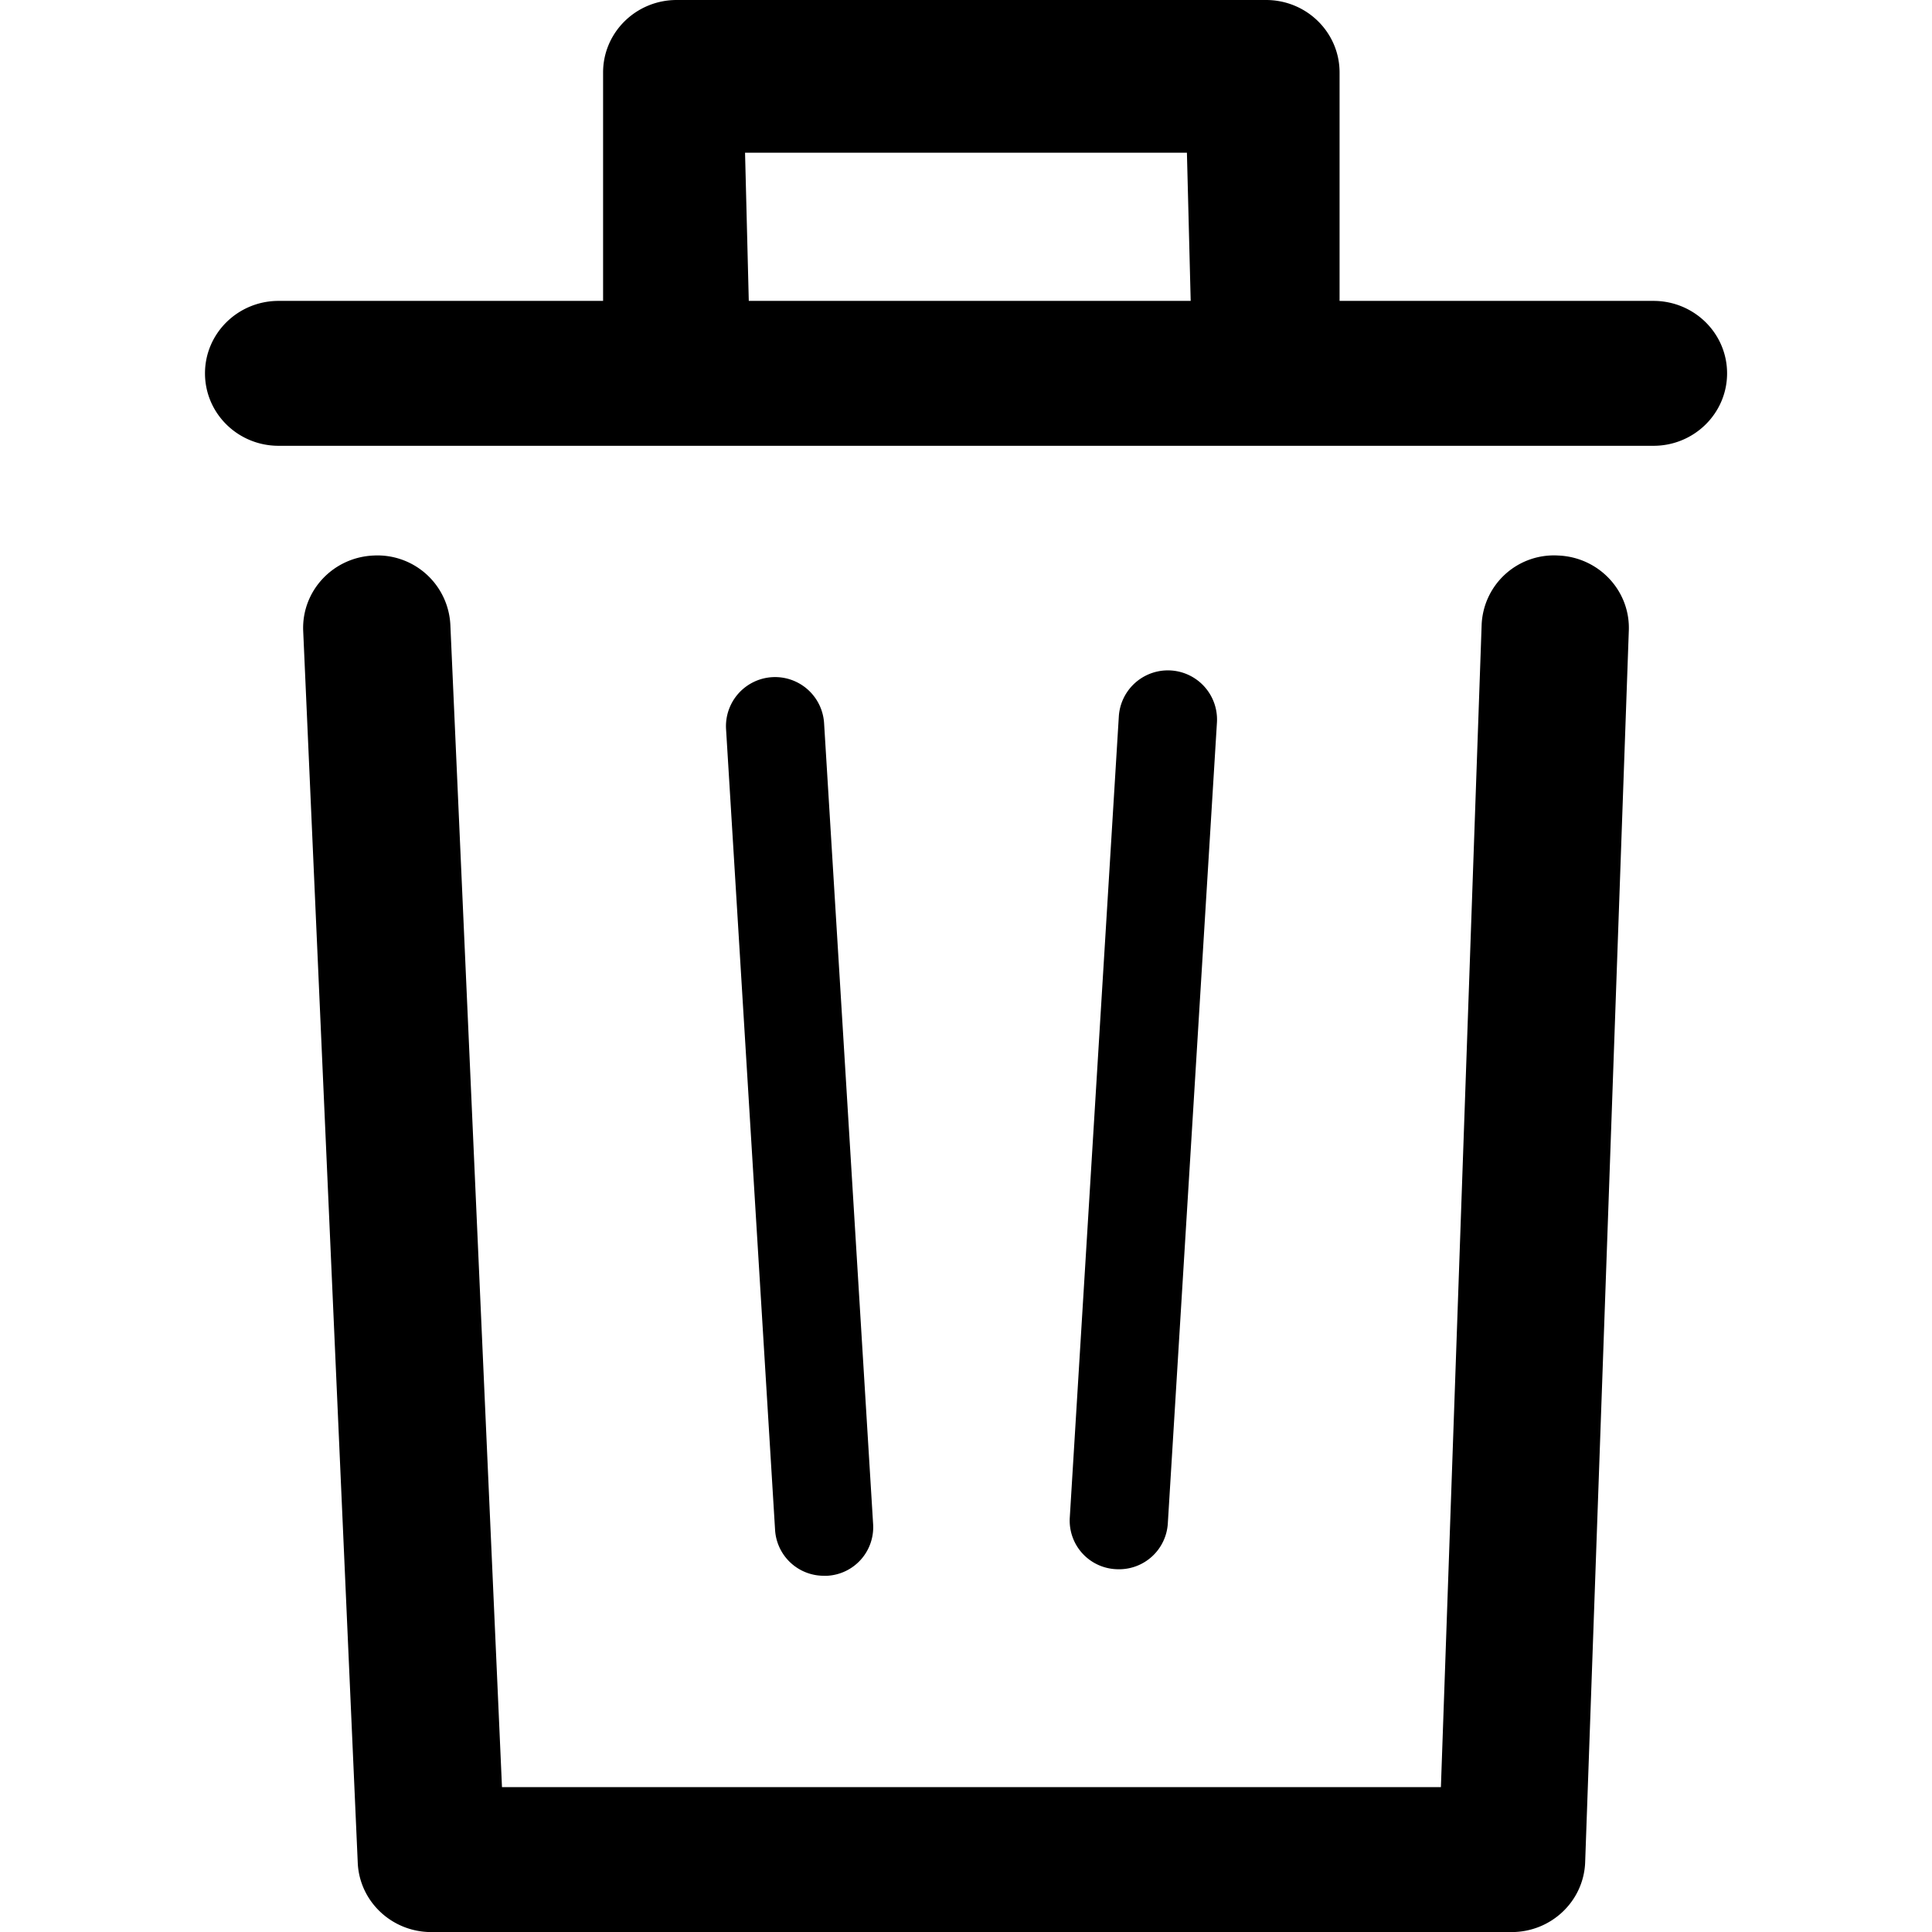 <svg xmlns="http://www.w3.org/2000/svg"  viewBox="0 0 1024 1024"
    fill="currentColor"><path
    d="M410.83,811.28l-26-424.75a26,26,0,0,1,51.95-3.27l26,424.74a25.76,25.76,0,0,1-24.31,27.19c-.56,0-1.13,0-1.69,0A25.87,25.87,0,0,1,410.83,811.28Zm415.1-516.84A38.33,38.33,0,0,0,785.3,331.2l-21.59,616H266.06l-27.36-616a38.67,38.67,0,0,0-40.63-36.76c-21.54.87-38.27,18.77-37.37,40l28.91,652.8c.86,20.57,18.07,36.8,39,36.8H801.16c20.93,0,38.13-16.23,39-36.8L863.3,334.4C864.2,313.21,847.46,295.31,825.93,294.44ZM593,831.74a25.87,25.87,0,0,0,25.95-24L645,383a26,26,0,0,0-52-3.27L567,804.5a25.77,25.77,0,0,0,24.31,27.19C591.85,831.72,592.41,831.74,593,831.74ZM915.39,197.88c0,21.21-17.47,38.4-39,38.4H147.65c-21.57,0-39-17.19-39-38.4s17.47-38.4,39-38.4h172V38.4c0-21.21,17.47-38.4,39-38.4H671c21.57,0,39,17.19,39,38.4V159.48H876.35C897.92,159.48,915.39,176.66,915.39,197.88Zm-518.52-38.4H631.09l-2-78.54H394.89Z"

  /></svg>
